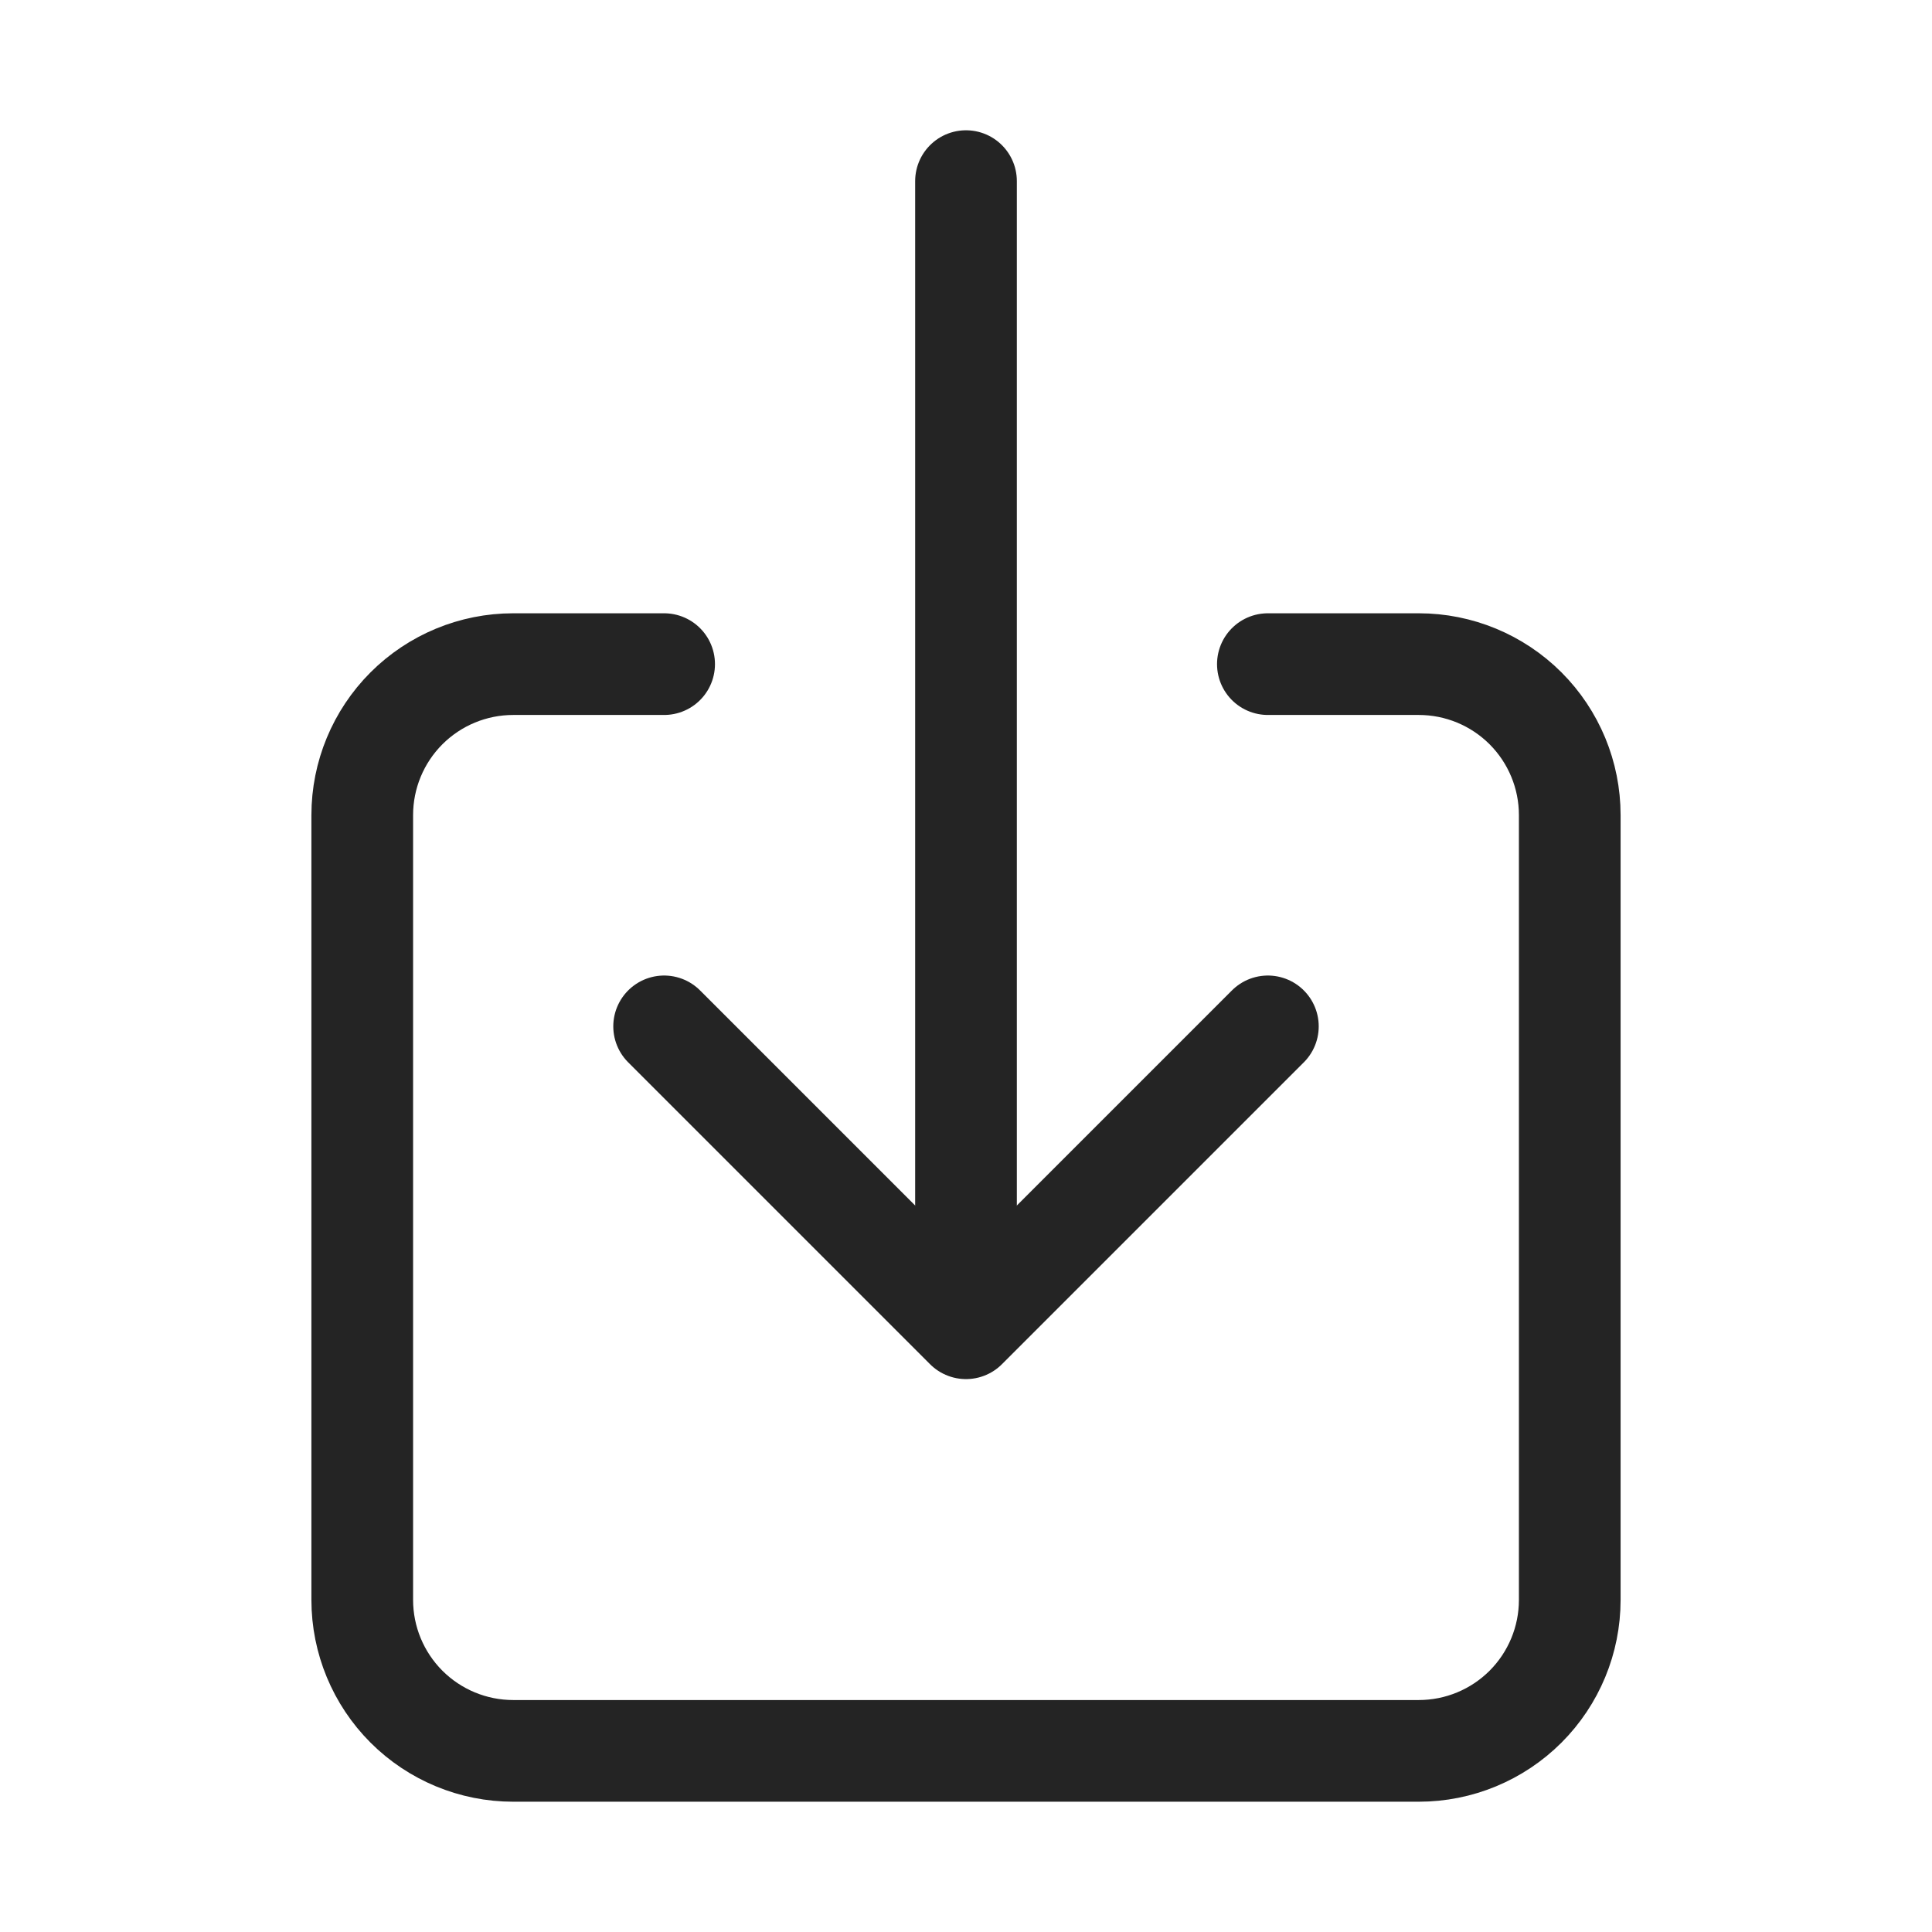<svg width="76" height="76" viewBox="0 0 76 76" fill="none" xmlns="http://www.w3.org/2000/svg">
<path d="M49.875 26.125H55.812C57.387 26.125 58.897 26.751 60.011 27.864C61.124 28.978 61.75 30.488 61.75 32.062V62.938C61.75 64.512 61.124 66.022 60.011 67.136C58.897 68.249 57.387 68.875 55.812 68.875H20.188C18.613 68.875 17.103 68.249 15.989 67.136C14.876 66.022 14.25 64.512 14.25 62.938V32.062C14.25 30.488 14.876 28.978 15.989 27.864C17.103 26.751 18.613 26.125 20.188 26.125H26.125" stroke="#242424" stroke-width="4" stroke-linecap="round" stroke-linejoin="round"/>
<path d="M26.125 40.375L38 52.25L49.875 40.375" stroke="#242424" stroke-width="4" stroke-linecap="round" stroke-linejoin="round"/>
<path d="M38 7.125V49.875" stroke="#242424" stroke-width="4" stroke-linecap="round" stroke-linejoin="round"/>
</svg>
